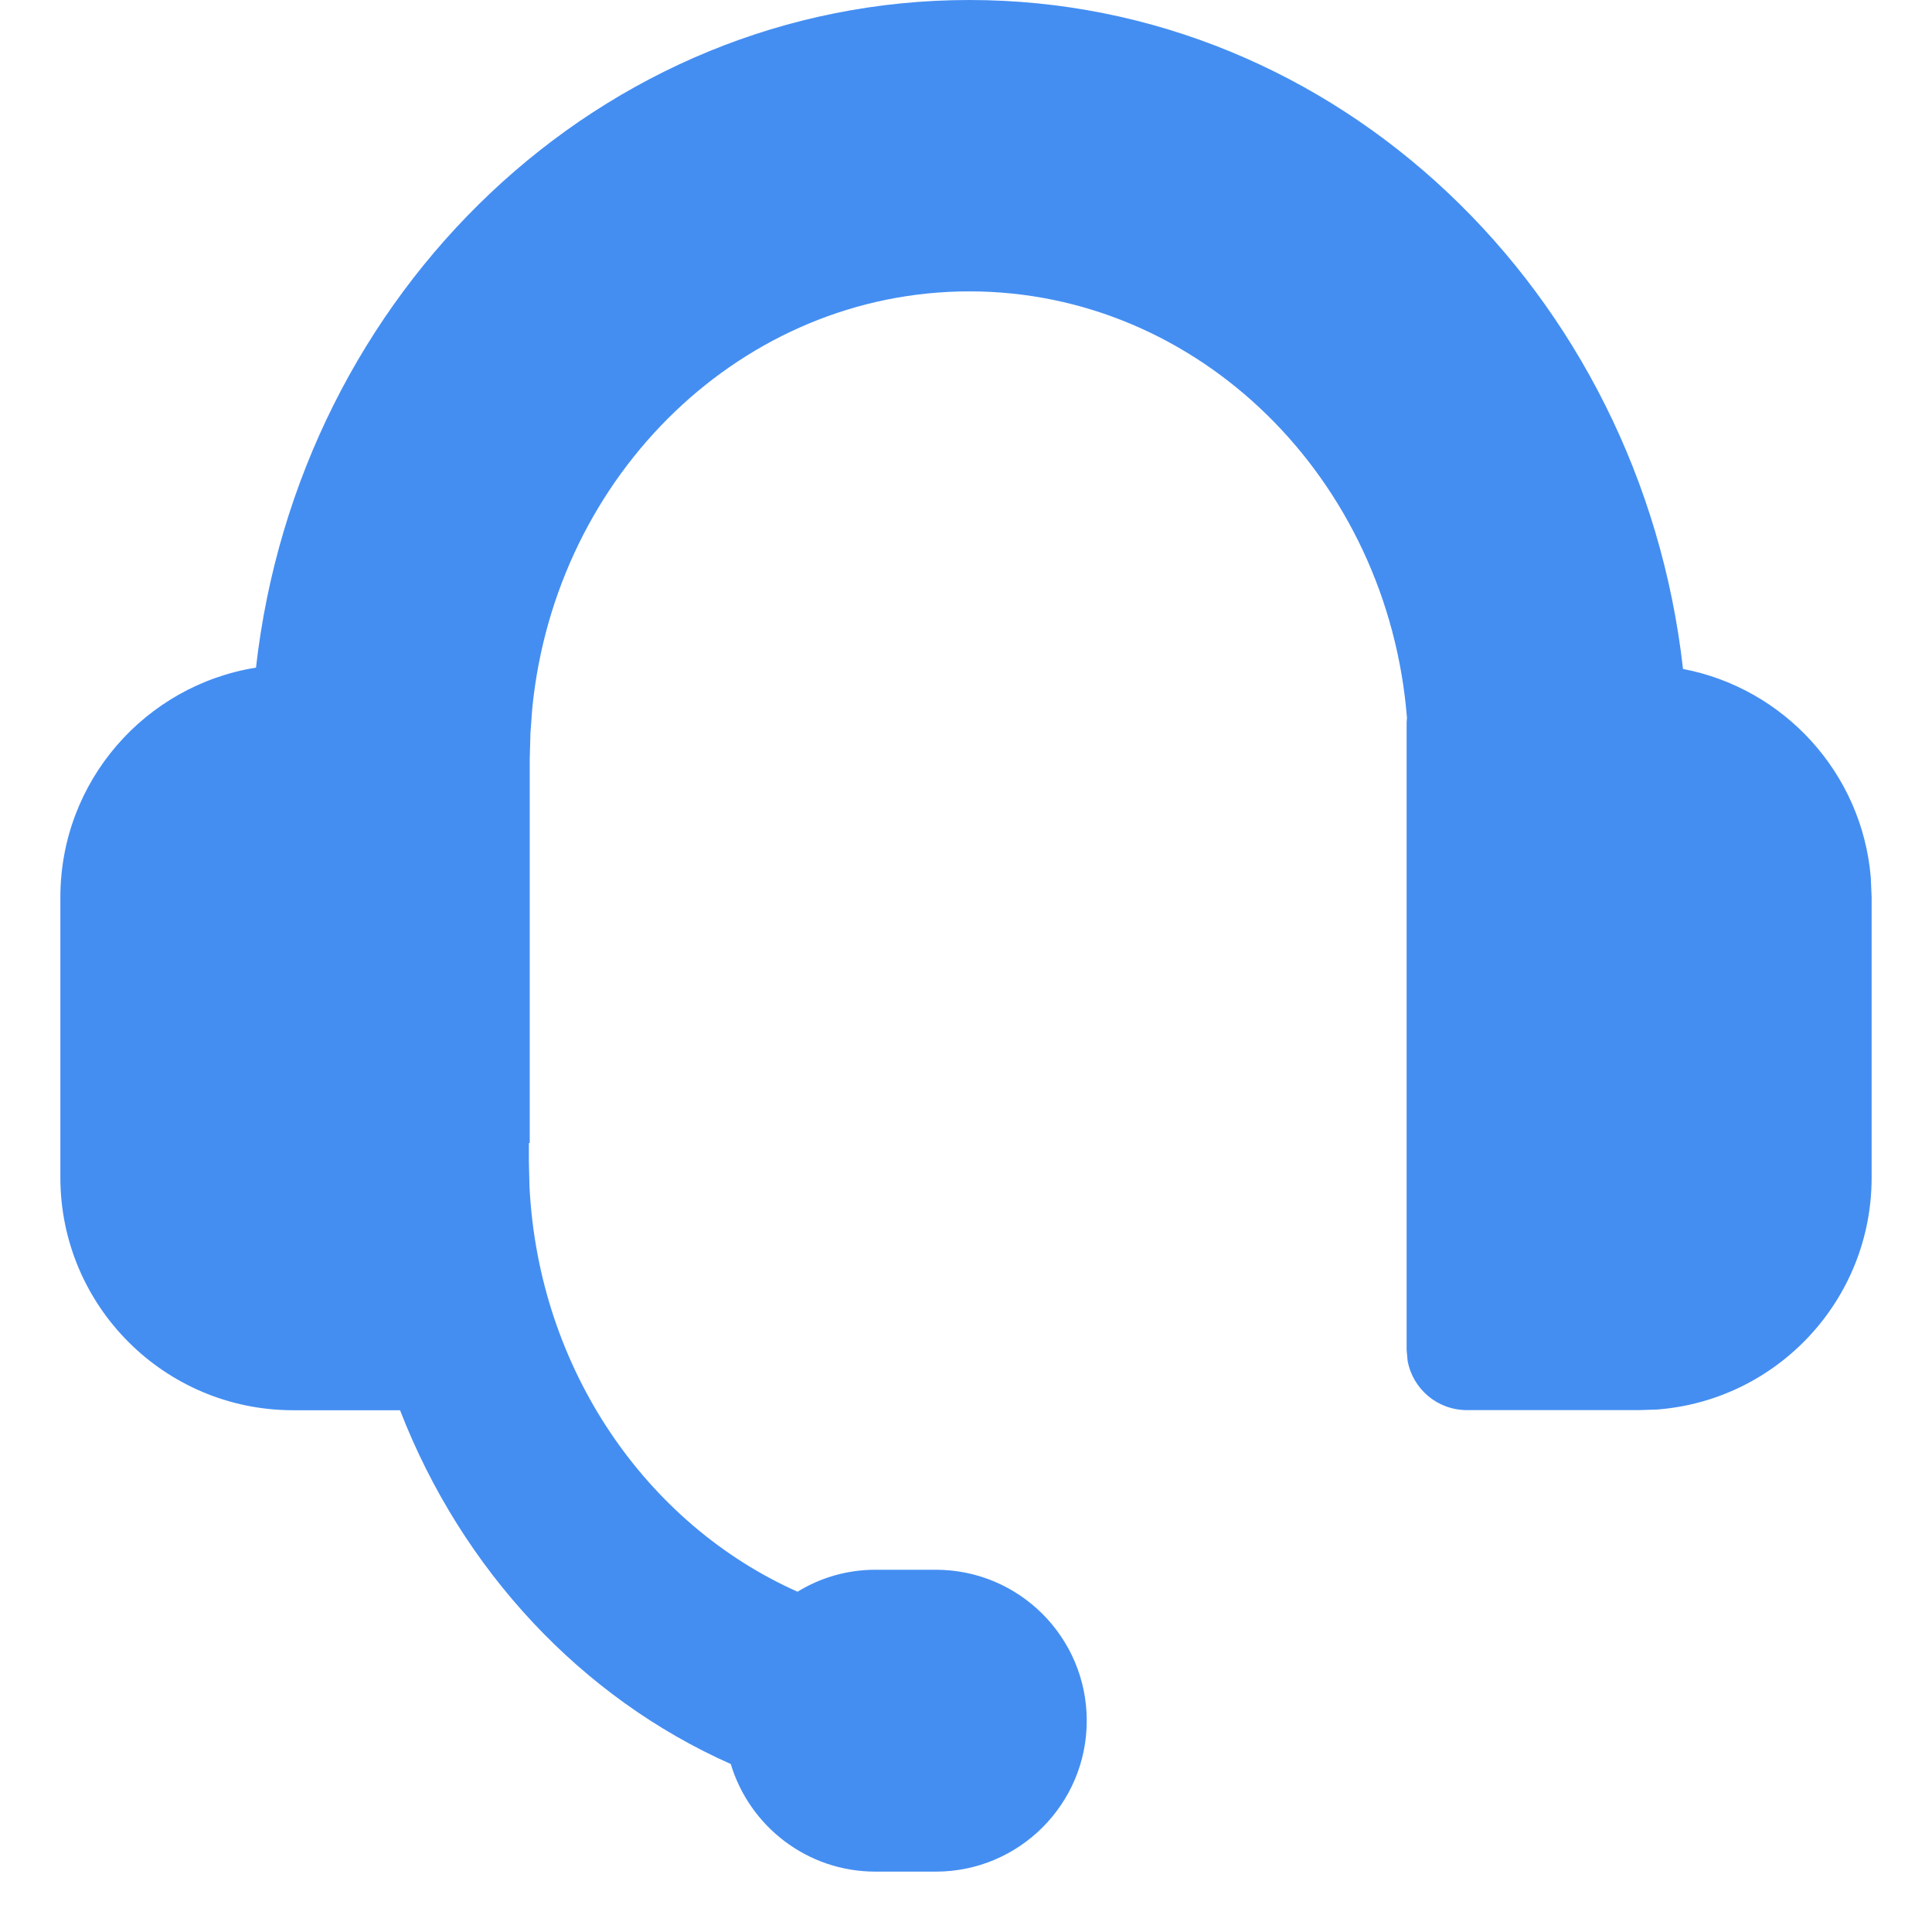 <svg xmlns="http://www.w3.org/2000/svg" width="16" height="16" viewBox="0 0 16 16">
    <path fill="#448EF2" fill-rule="evenodd" d="M8.028 0c3.042 0 5.558 2.412 5.91 5.54.837.16 1.482.861 1.555 1.726l.007.164v2.323c0 1.013-.782 1.843-1.775 1.92l-.15.005h-1.426c-.246 0-.45-.176-.492-.41l-.008-.09V6.005c0-.02 0-.04.003-.06-.159-1.982-1.724-3.532-3.624-3.532-1.87 0-3.427 1.506-3.62 3.453l-.015.203-.006.216v3.181H4.38v.155l.005.205c.075 1.515.97 2.799 2.22 3.356.188-.116.409-.182.645-.182h.5c.69 0 1.25.56 1.25 1.25s-.56 1.25-1.25 1.25h-.5c-.566 0-1.043-.376-1.198-.891-1.238-.55-2.227-1.608-2.739-2.93h-.887C1.362 11.678.5 10.815.5 9.752V7.43c0-.959.702-1.754 1.62-1.901C2.472 2.417 4.98 0 8.028 0z"/>
</svg>
